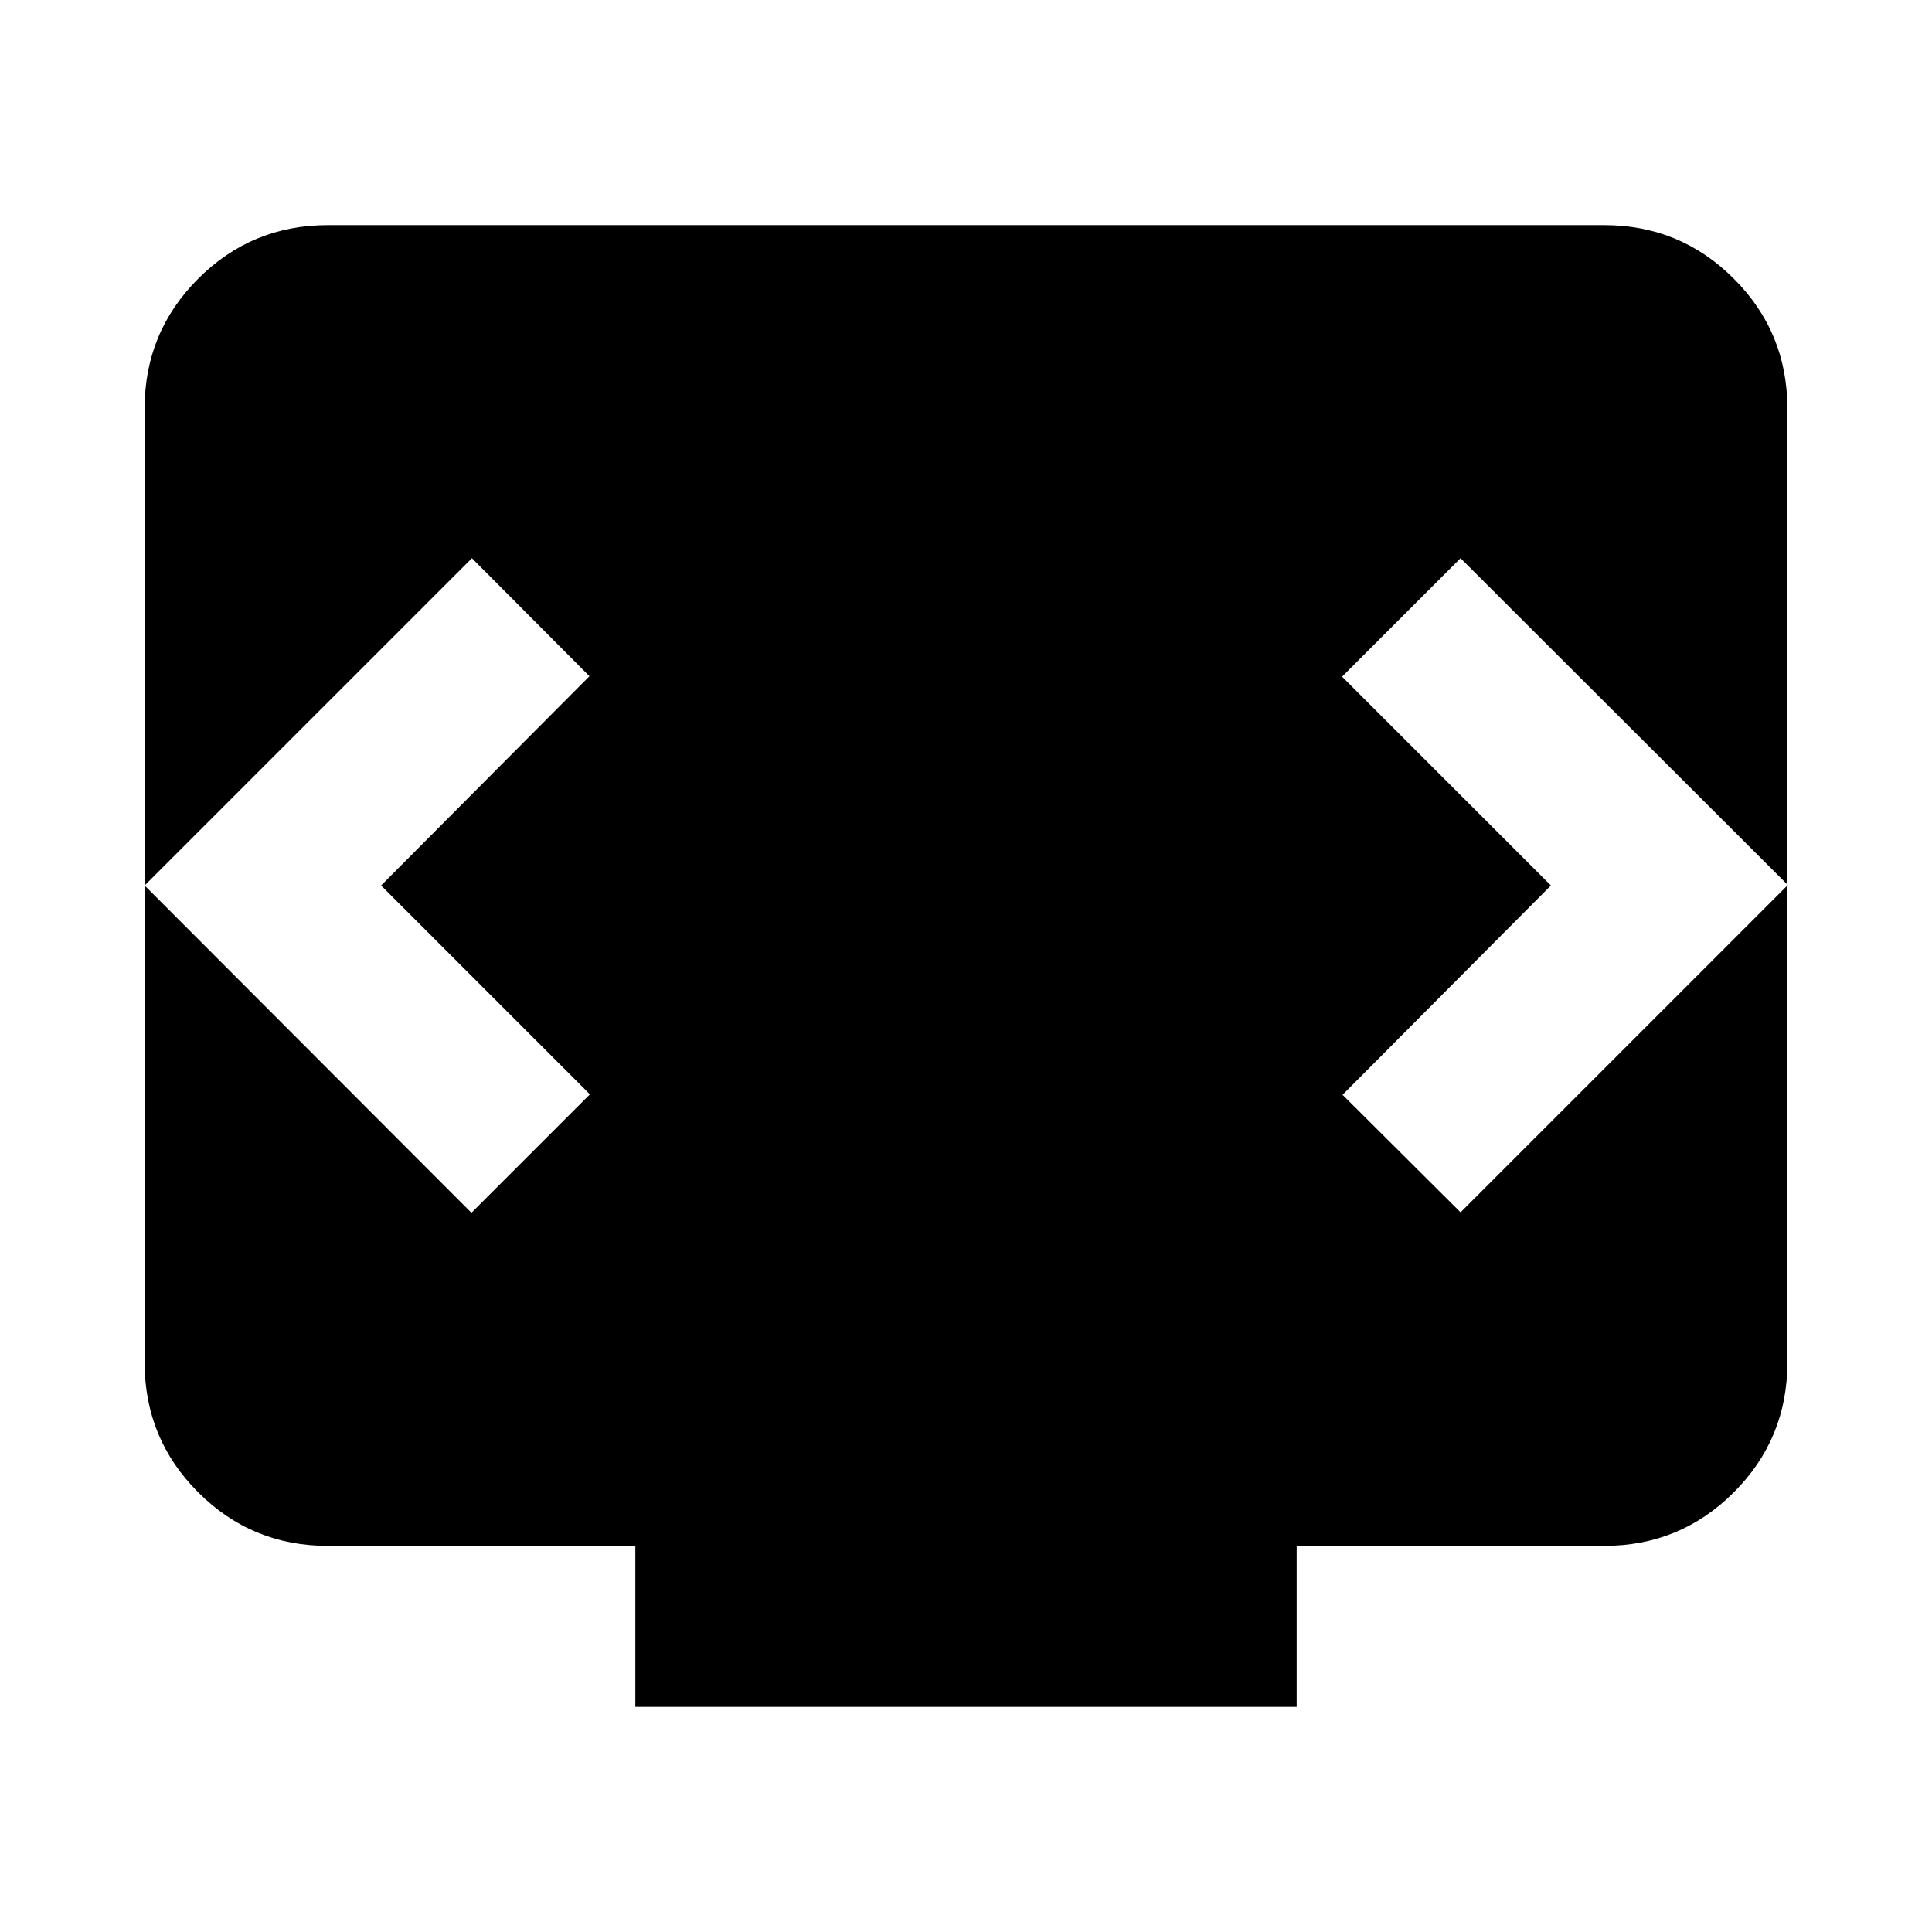 <svg xmlns="http://www.w3.org/2000/svg" height="24" viewBox="0 -960 960 960" width="24"><path d="M315.696-111.869v-80H162.87q-37.783 0-64.392-26.609Q71.87-245.087 71.87-282.87v-474.26q0-37.783 26.61-64.392 26.608-26.609 64.391-26.609h634.26q37.783 0 64.392 26.609 26.609 26.609 26.609 64.392v474.26q0 37.783-26.609 64.392-26.609 26.609-64.392 26.609H644.304v80H315.696ZM189.37-520l103.521-104-58.391-58.63L71.87-520 234.26-357.37l58.869-58.869L189.37-520Zm581.26 0L667.109-416l58.63 58.391 162.631-162.63L725.739-682.63l-58.869 58.869L770.63-520Z"/></svg>